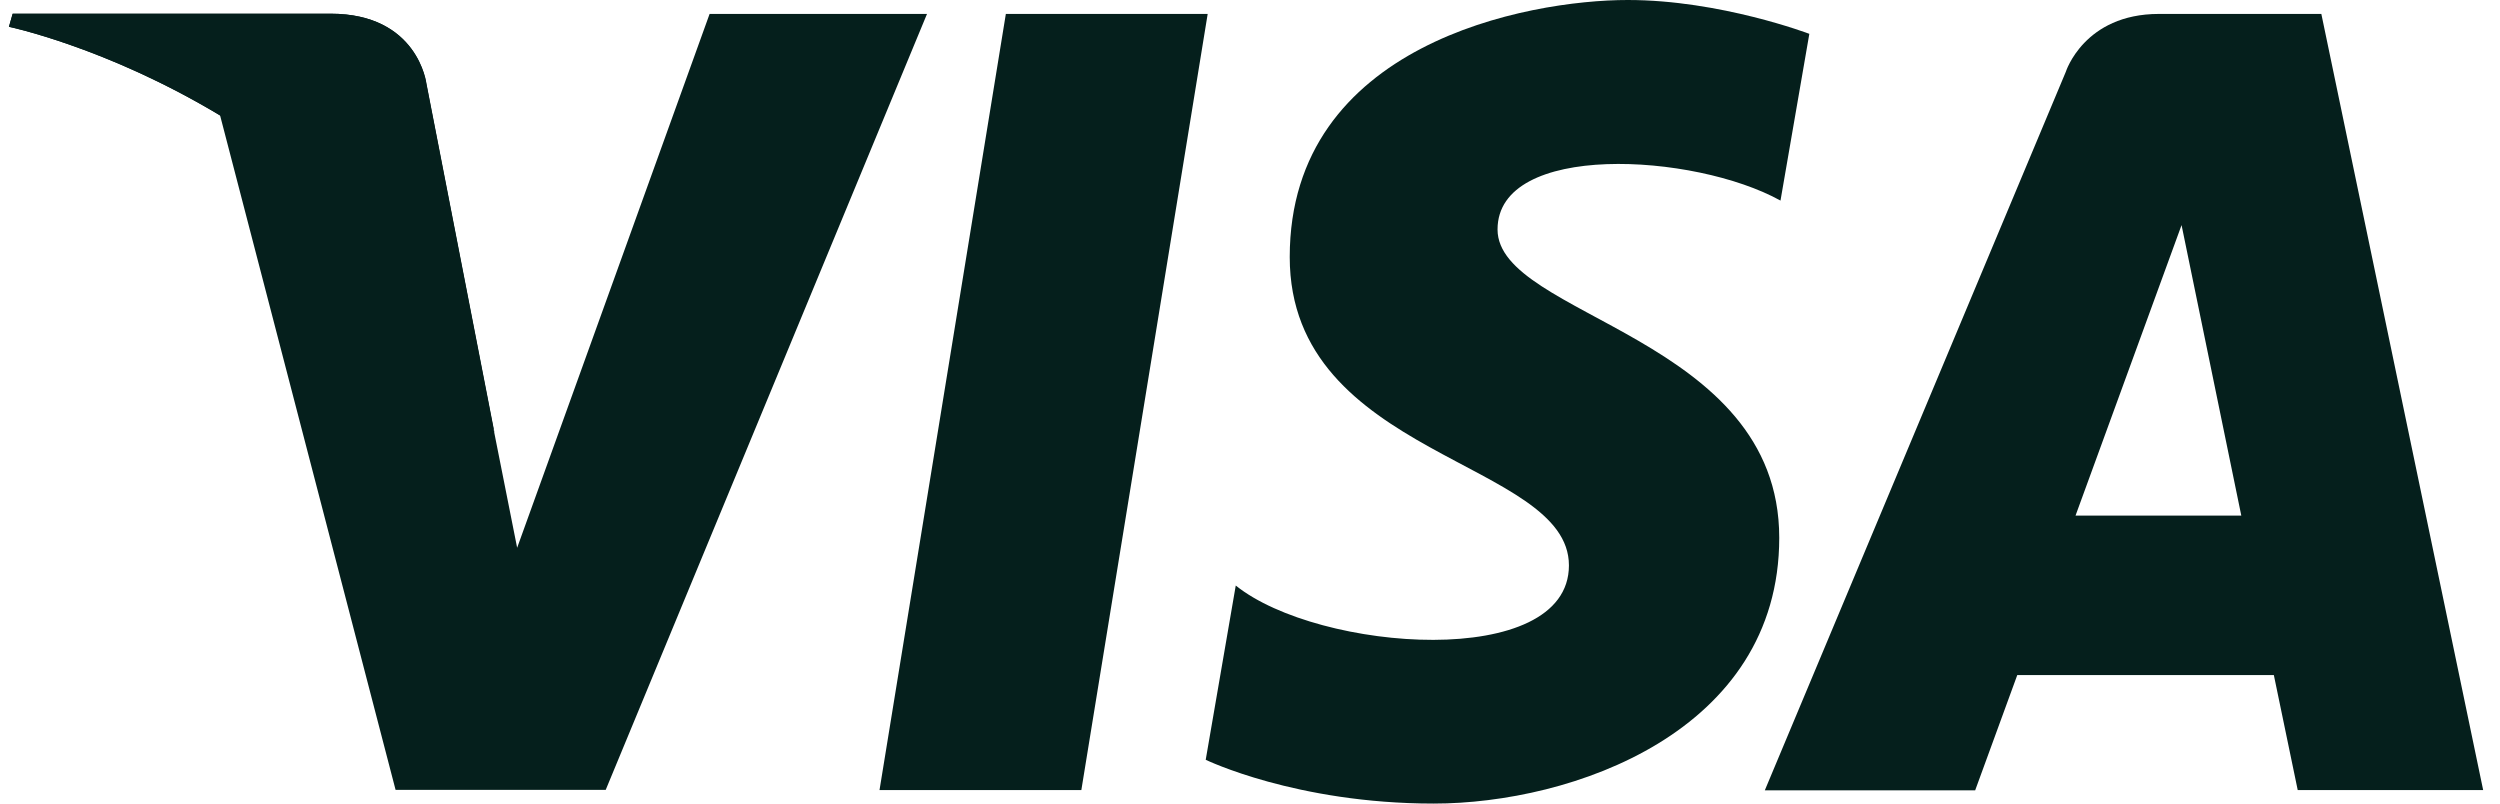 <svg width="56" height="18" viewBox="0 0 56 18" fill="none" xmlns="http://www.w3.org/2000/svg">
<path d="M24.222 17.698H19.701L22.531 0.312H27.052L24.222 17.698Z" fill="#051F1C"/>
<path d="M15.895 0.312L11.584 12.27L11.072 9.693L9.549 1.874C9.549 1.874 9.363 0.307 7.402 0.307H0.284L0.2 0.6C0.2 0.6 2.379 1.056 4.93 2.586L8.861 17.693H13.568L20.765 0.312H15.895Z" fill="#051F1C"/>
<path d="M51.469 17.698H55.623L51.998 0.312H48.36C46.683 0.312 46.274 1.609 46.274 1.609L39.532 17.703H44.244L45.187 15.121H50.934L51.469 17.698ZM46.492 11.549L48.867 5.042L50.205 11.549H46.492Z" fill="#051F1C"/>
<path d="M39.883 4.493L40.529 0.758C40.529 0.758 38.535 0 36.463 0C34.219 0 28.89 0.981 28.89 5.758C28.89 10.251 35.144 10.307 35.144 12.665C35.144 15.023 29.535 14.605 27.681 13.116L27.008 17.019C27.008 17.019 29.029 18 32.114 18C35.199 18 39.855 16.4 39.855 12.046C39.855 7.526 33.545 7.102 33.545 5.14C33.545 3.172 37.95 3.423 39.883 4.493Z" fill="#051F1C"/>
<path d="M11.077 9.693L9.553 1.874C9.553 1.874 9.367 0.307 7.407 0.307H0.284L0.2 0.6C0.2 0.6 3.625 1.312 6.914 3.972C10.05 6.521 11.077 9.693 11.077 9.693Z" fill="#051F1C"/>
</svg>
